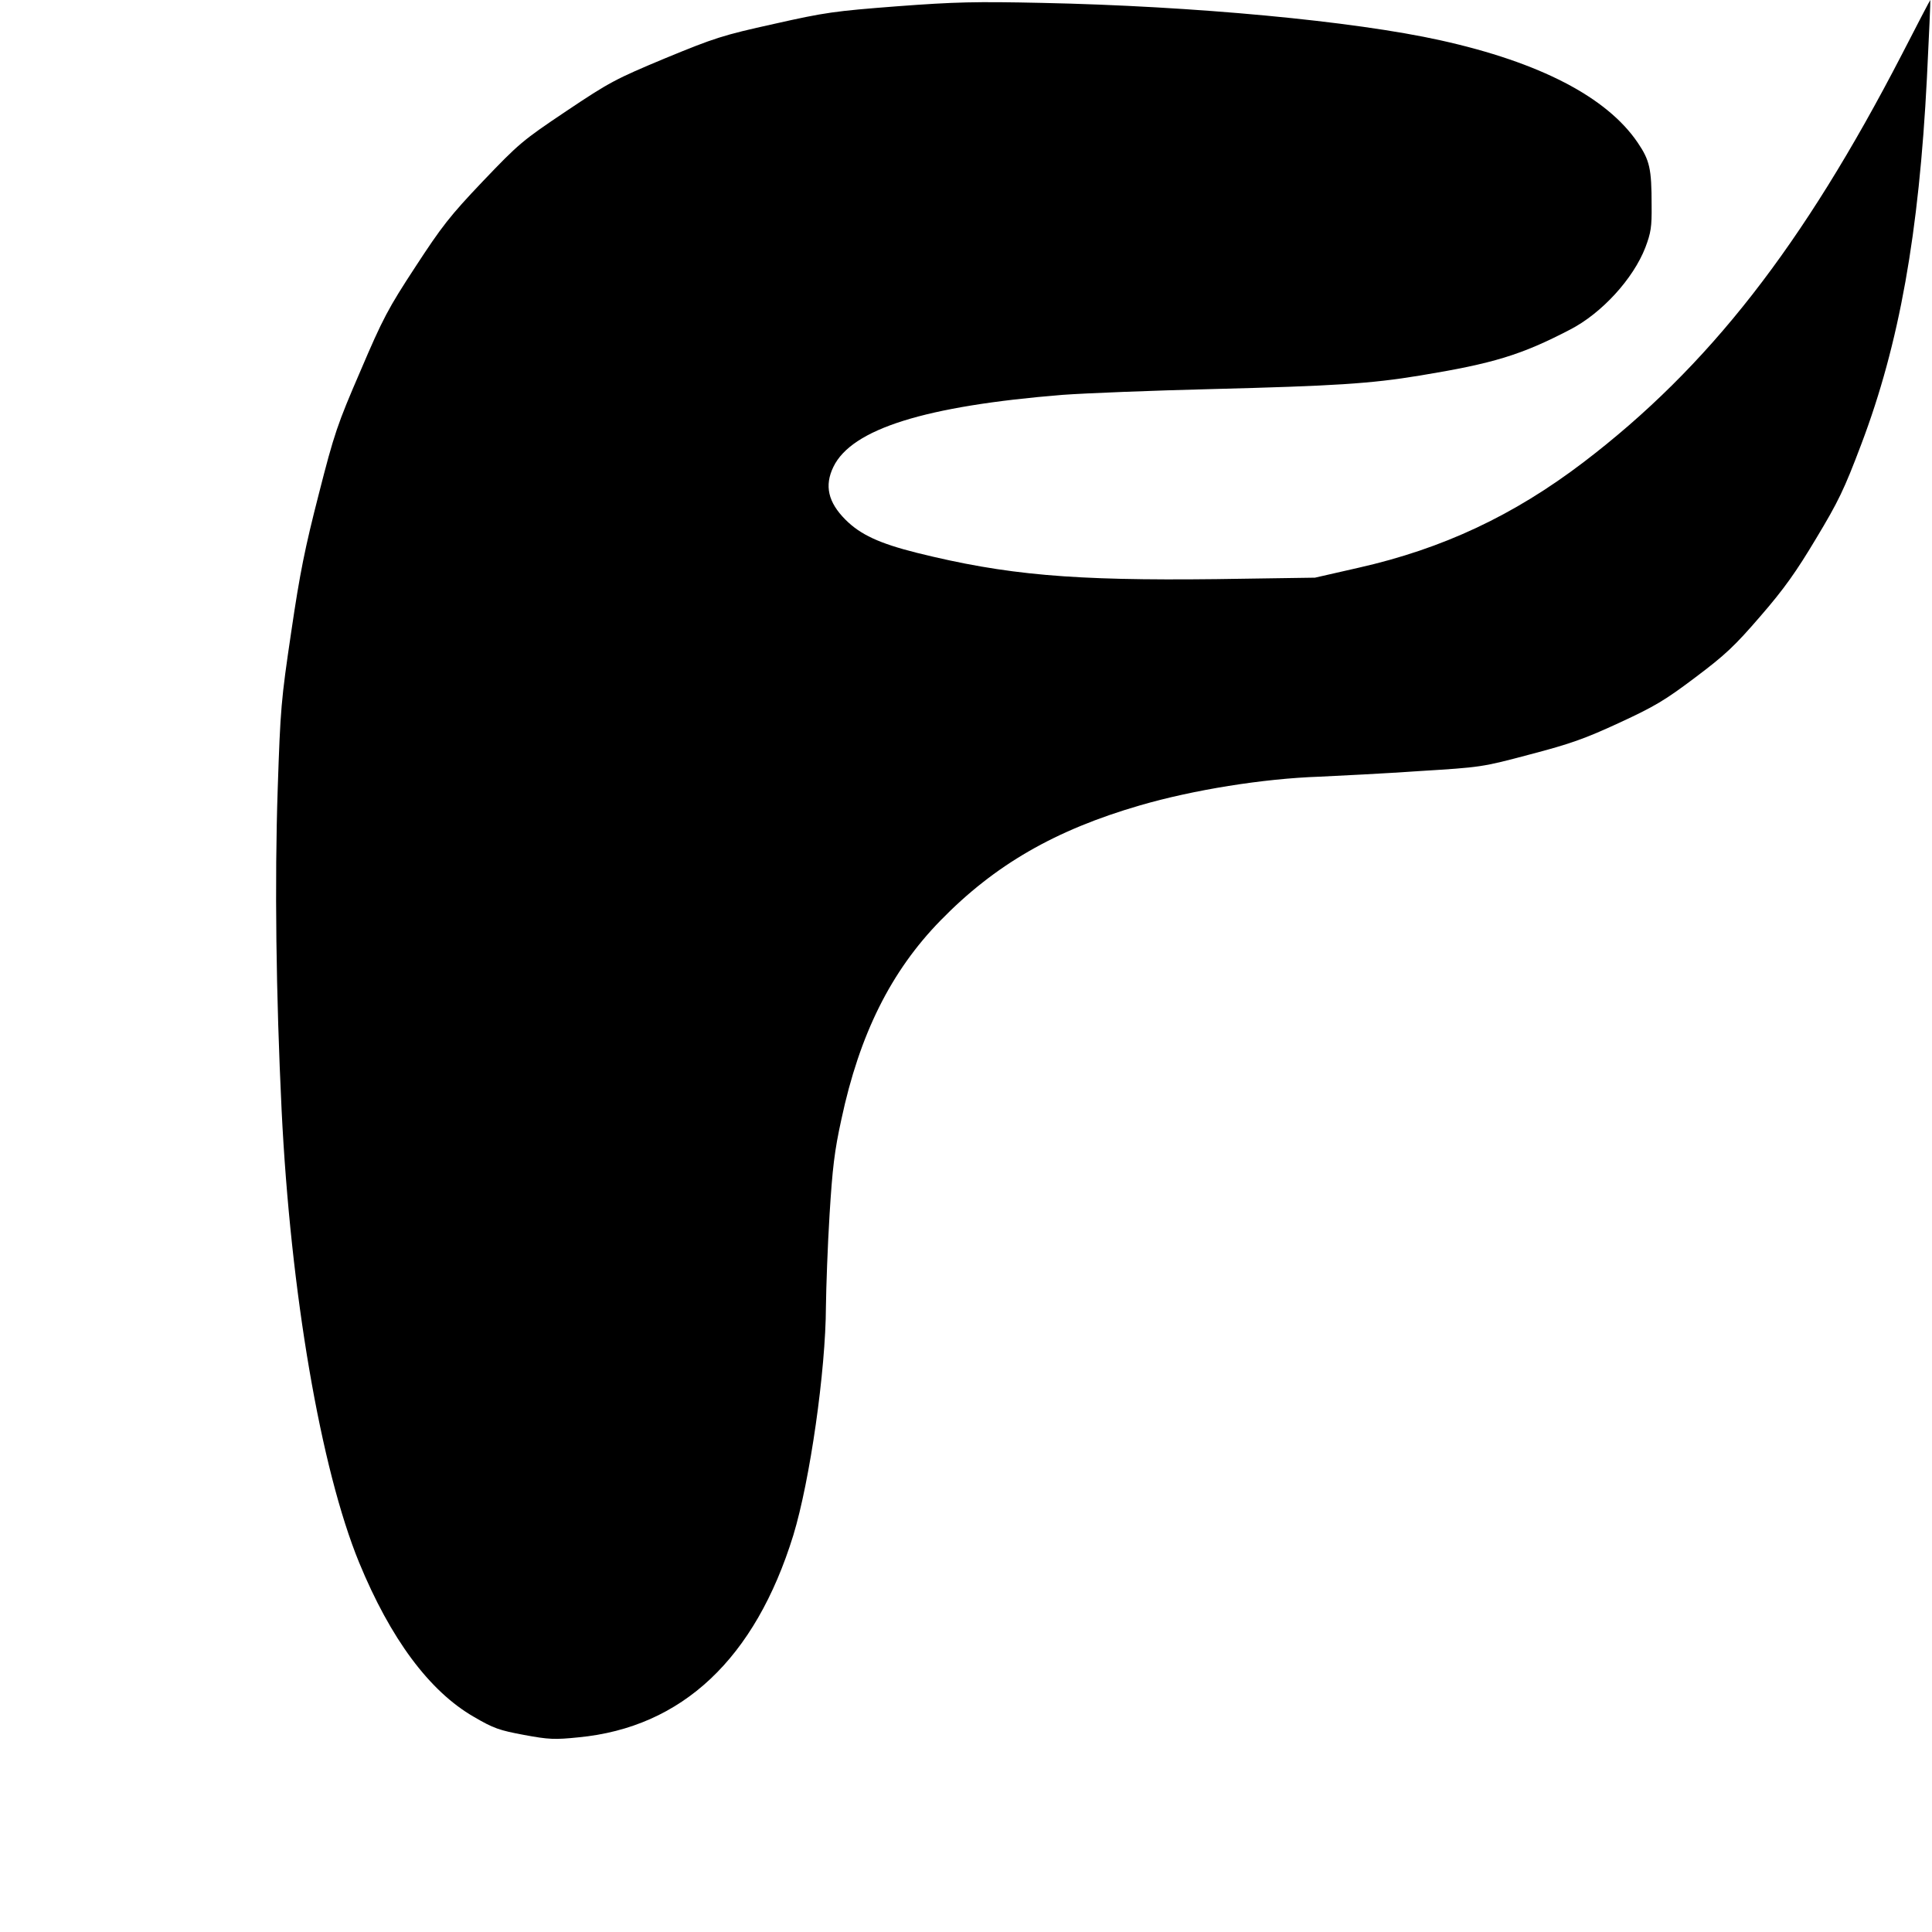 <?xml version="1.0" standalone="no"?>
<!DOCTYPE svg PUBLIC "-//W3C//DTD SVG 20010904//EN"
 "http://www.w3.org/TR/2001/REC-SVG-20010904/DTD/svg10.dtd">
<svg version="1.0" xmlns="http://www.w3.org/2000/svg"
 width="800pt" height="800pt" viewBox="0 0 800 800"
 preserveAspectRatio="xMidYMid meet">
<g transform="translate(0,800) scale(0.1,-0.1)"
fill="#000000" stroke="none">
<path d="M3715 7974 c-259 -20 -297 -25 -510 -73 -213 -47 -246 -58 -450 -142
-206 -86 -231 -99 -410 -219 -182 -122 -196 -134 -346 -291 -137 -144 -170
-187 -279 -354 -112 -171 -135 -214 -227 -430 -96 -222 -109 -260 -173 -511
-57 -222 -78 -325 -114 -570 -42 -282 -45 -319 -56 -649 -13 -388 -7 -851 16
-1330 37 -758 162 -1487 321 -1875 130 -316 291 -533 475 -639 82 -48 106 -56
208 -75 102 -19 127 -20 225 -10 430 41 732 326 890 837 69 227 134 681 135
947 1 80 7 251 15 380 12 193 20 263 49 395 75 352 205 613 410 823 225 231
475 375 826 477 220 64 509 111 745 119 83 4 267 13 410 23 258 16 261 16 460
69 168 44 227 65 370 131 147 68 189 93 315 188 125 94 163 130 270 254 98
113 148 184 230 321 92 153 116 202 187 390 158 417 239 873 272 1518 9 177
15 322 14 322 -1 0 -54 -101 -117 -224 -411 -795 -801 -1295 -1319 -1690 -289
-220 -582 -358 -932 -437 l-180 -41 -407 -6 c-599 -7 -871 17 -1242 109 -155
39 -233 75 -295 137 -72 72 -88 141 -50 219 76 157 380 252 949 298 96 7 375
18 620 24 506 13 654 22 860 56 304 50 419 85 621 190 132 68 262 211 312 340
23 61 27 85 26 175 0 153 -8 186 -58 260 -128 188 -405 332 -816 423 -360 80
-1023 142 -1650 155 -275 6 -360 4 -600 -14z"/>
</g>
</svg>
